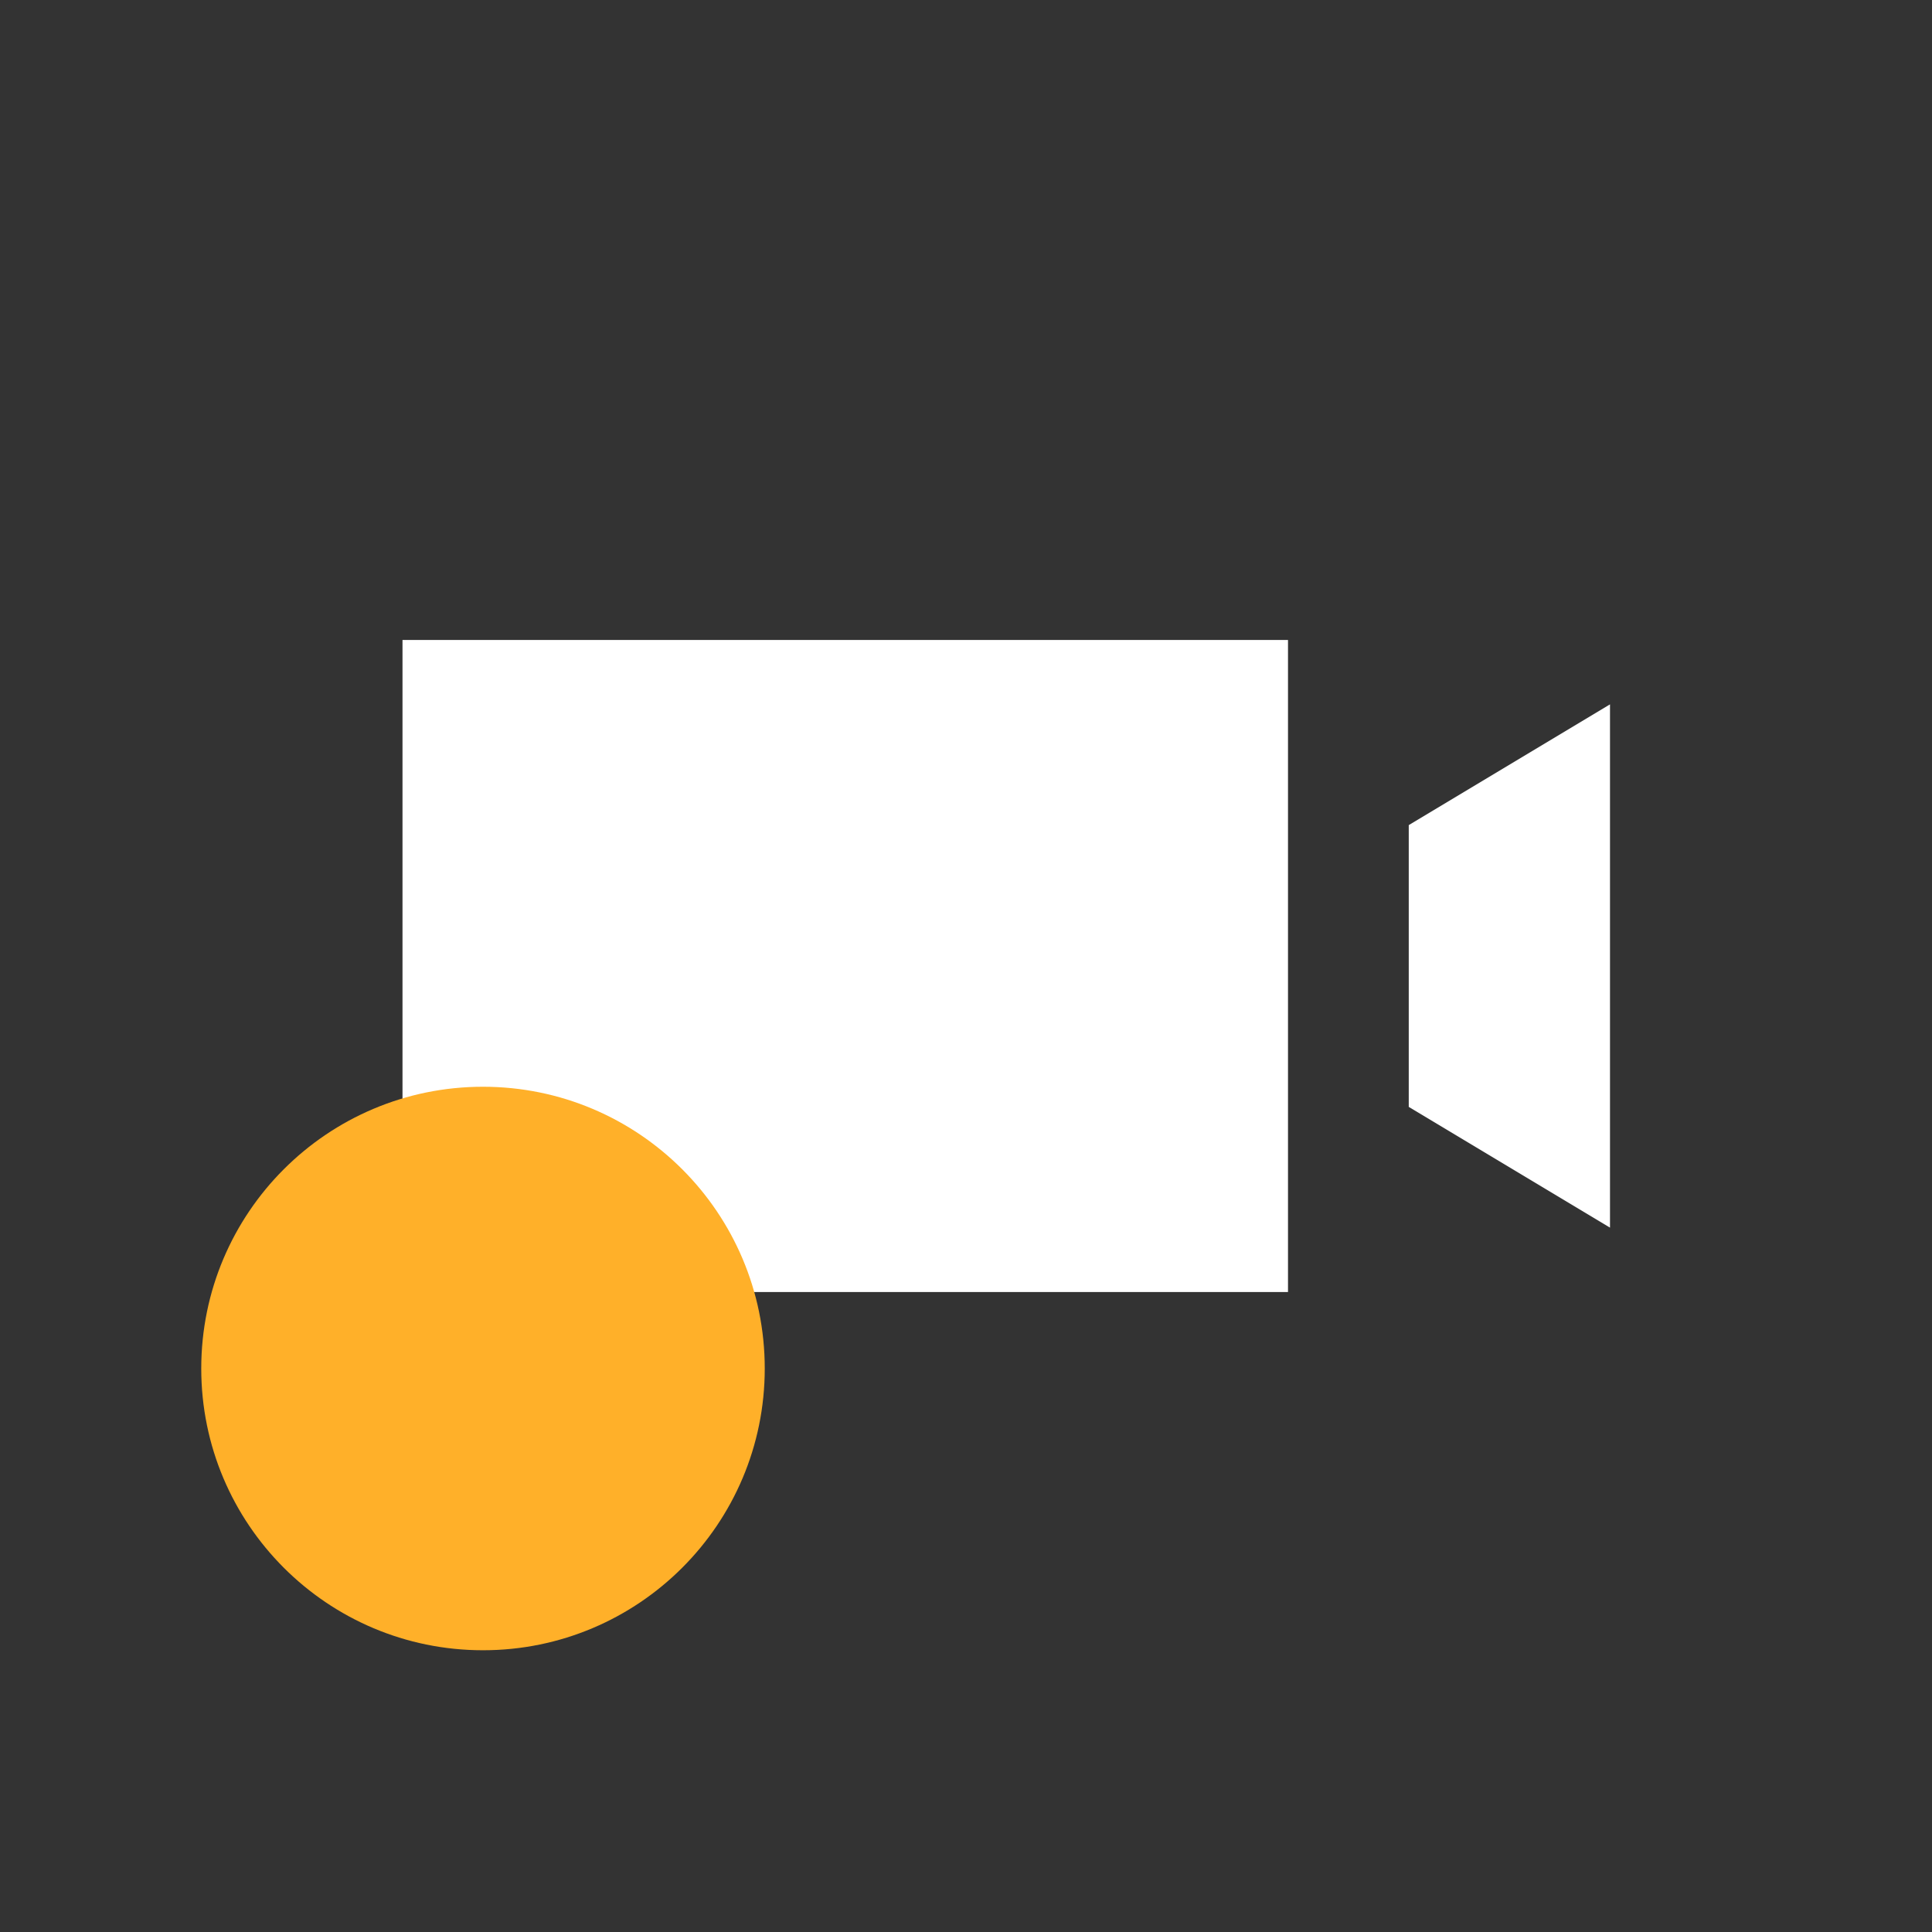 <?xml version="1.0" encoding="utf-8"?>
<!-- Generator: Adobe Illustrator 25.2.1, SVG Export Plug-In . SVG Version: 6.00 Build 0)  -->
<svg version="1.1" id="Layer_1" xmlns="http://www.w3.org/2000/svg" xmlns:xlink="http://www.w3.org/1999/xlink" x="0px" y="0px"
	 viewBox="0 0 48 48" style="enable-background:new 0 0 48 48;" xml:space="preserve">
<rect x="0" y="0" width="48" height="48" fill="#333333" stroke="none"/>
<style type="text/css">
	.st0{fill:#FFFFFF;}
	.st1{fill-rule:evenodd;clip-rule:evenodd;fill:#FFB029;}
</style>
<g>
	<rect x="10" y="15.9" class="st0" width="22" height="16.2"/>
	<polygon class="st0" points="35,20.5 35,27.5 40,30.5 40,17.5 	"/>
</g>
<circle class="st1" cx="12" cy="34" r="7"/>
</svg>
